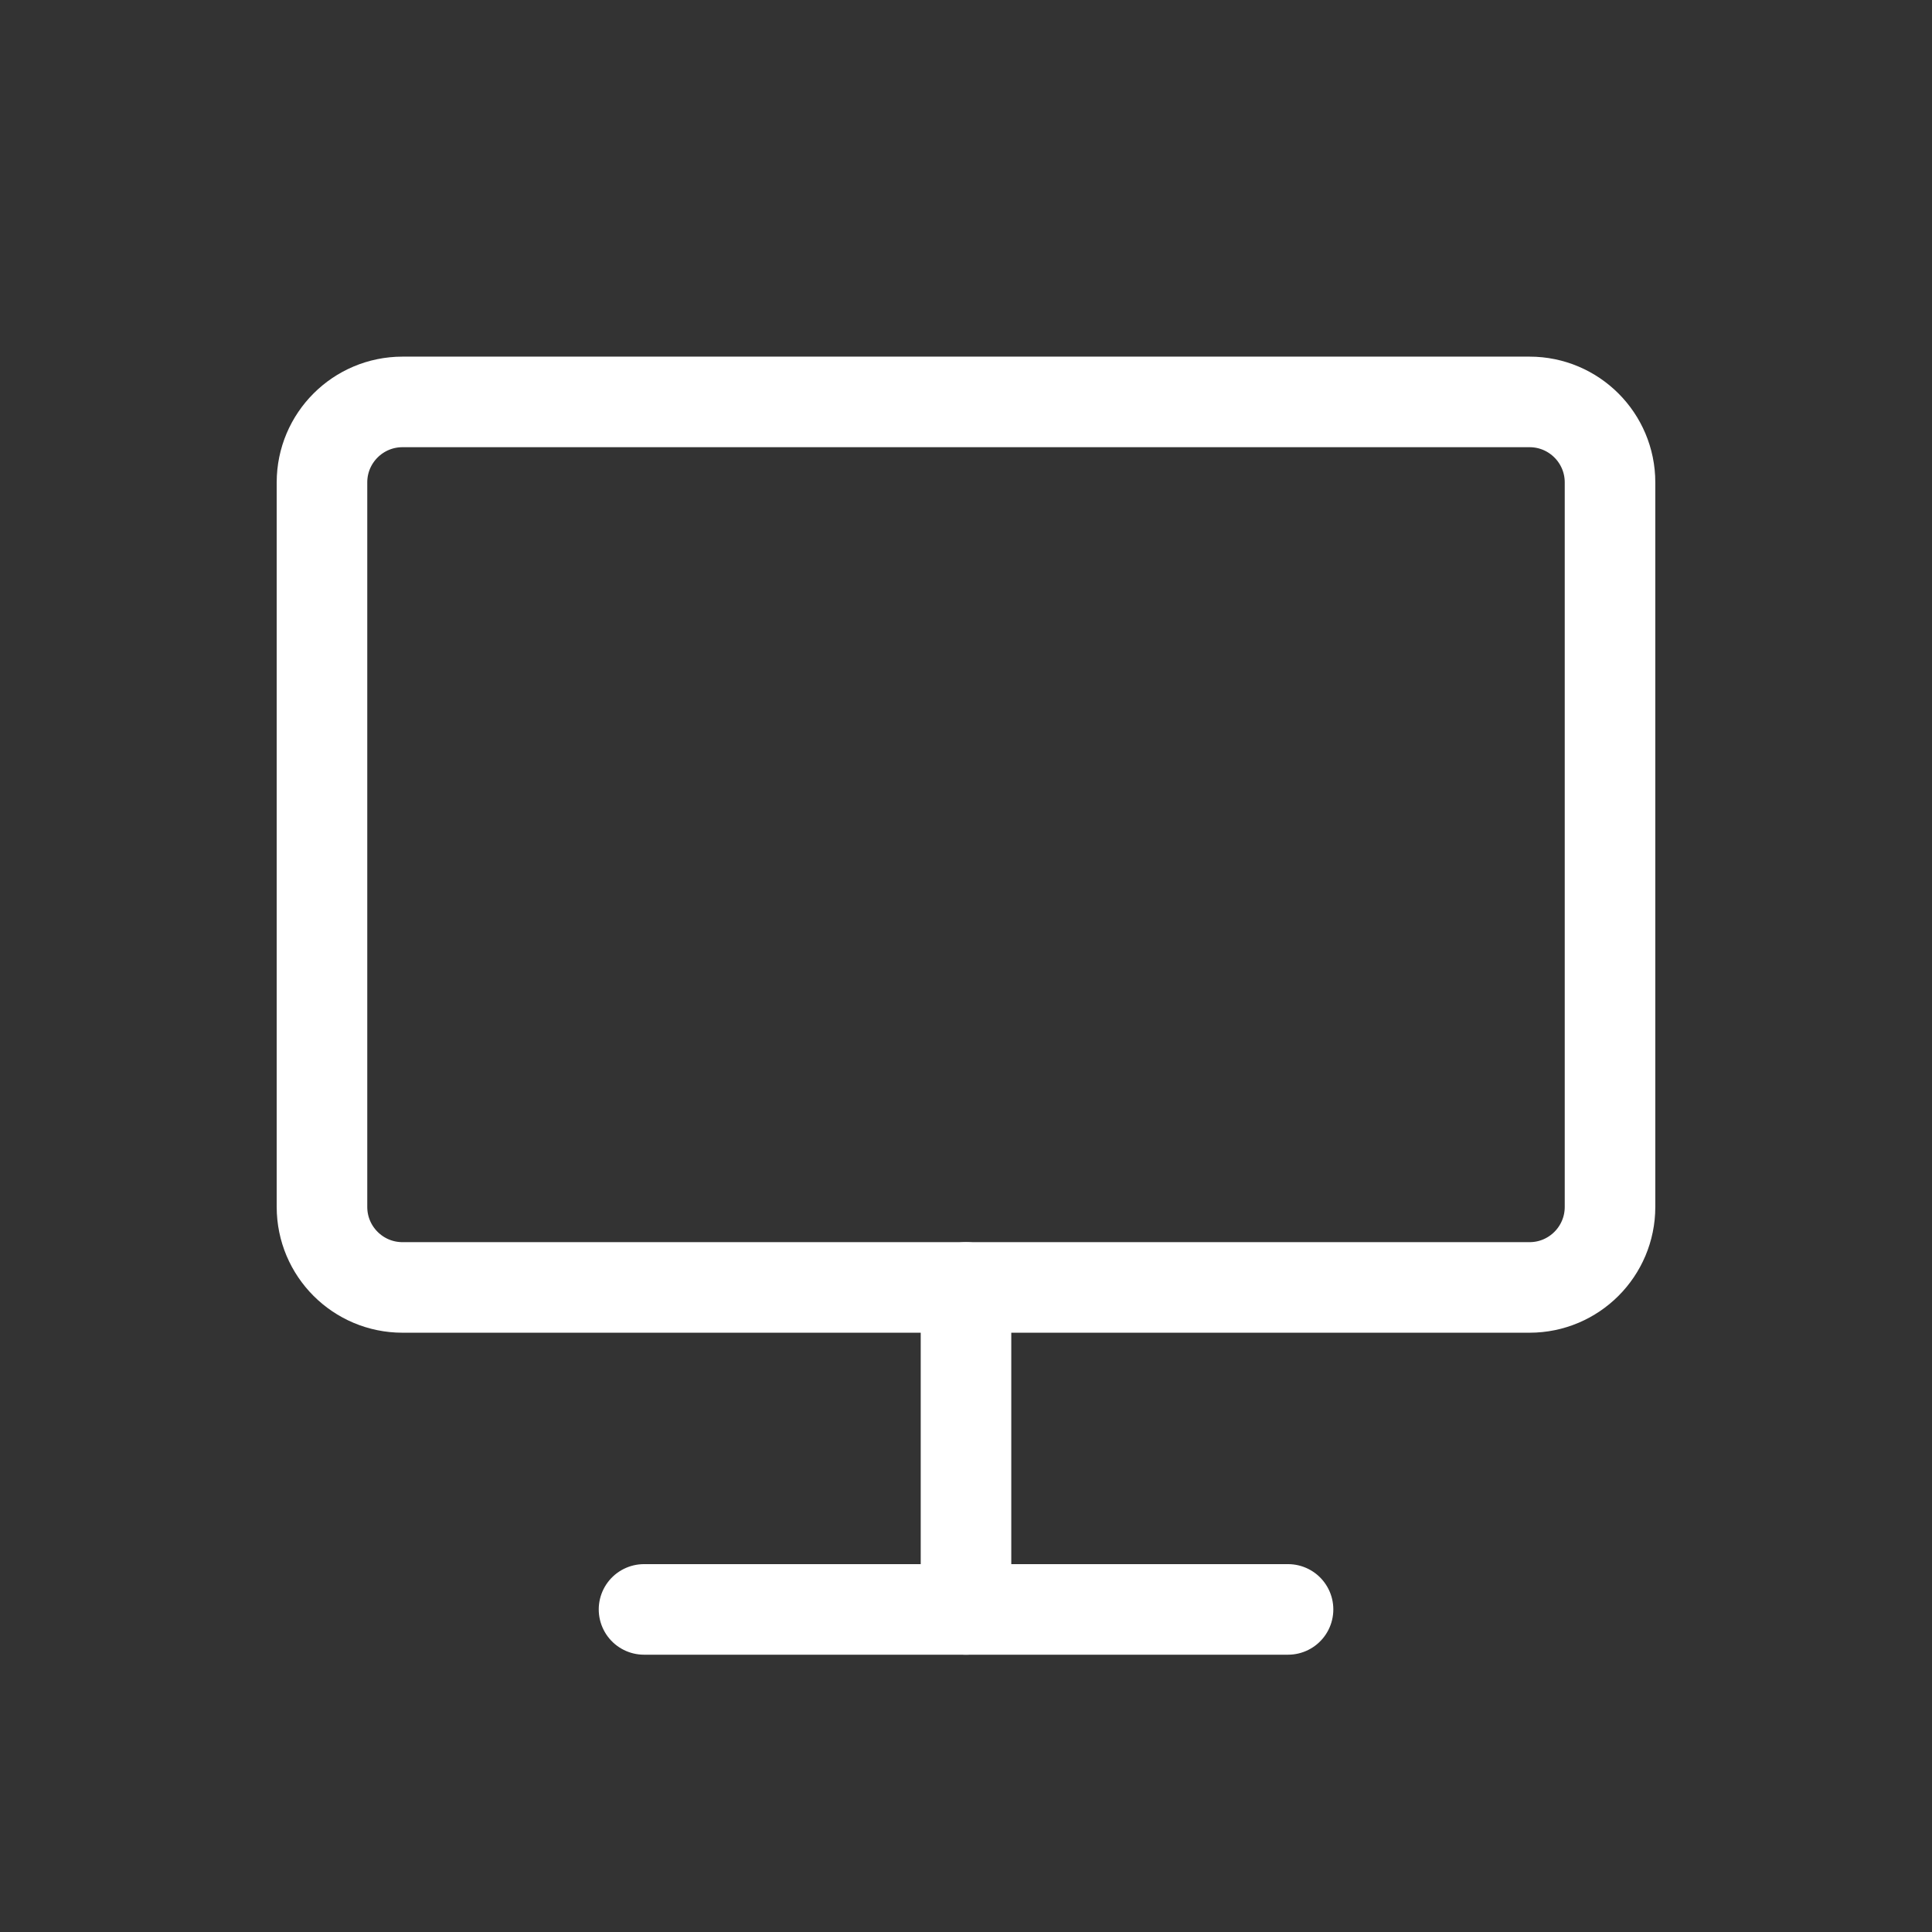 <svg width="32" height="32" viewBox="0 0 32 32" fill="none" xmlns="http://www.w3.org/2000/svg">
<rect x="0" y="0" width="32" height="32" fill="#333333" stroke="none"/>
<path d="M21.334 26.657H16H10.667" stroke="white" stroke-width="1.5" stroke-linecap="round" stroke-linejoin="round"/>
<path d="M16 26.657V21.324" stroke="white" stroke-width="1.5" stroke-linecap="round" stroke-linejoin="round"/>
<path d="M25.334 6.657H6.667C5.93 6.657 5.333 7.254 5.333 7.99V19.99C5.333 20.727 5.93 21.324 6.667 21.324H16H25.334C26.07 21.324 26.667 20.727 26.667 19.99V7.99C26.667 7.254 26.07 6.657 25.334 6.657Z" stroke="white" stroke-width="1.5" stroke-linecap="round" stroke-linejoin="round"/>
</svg>
